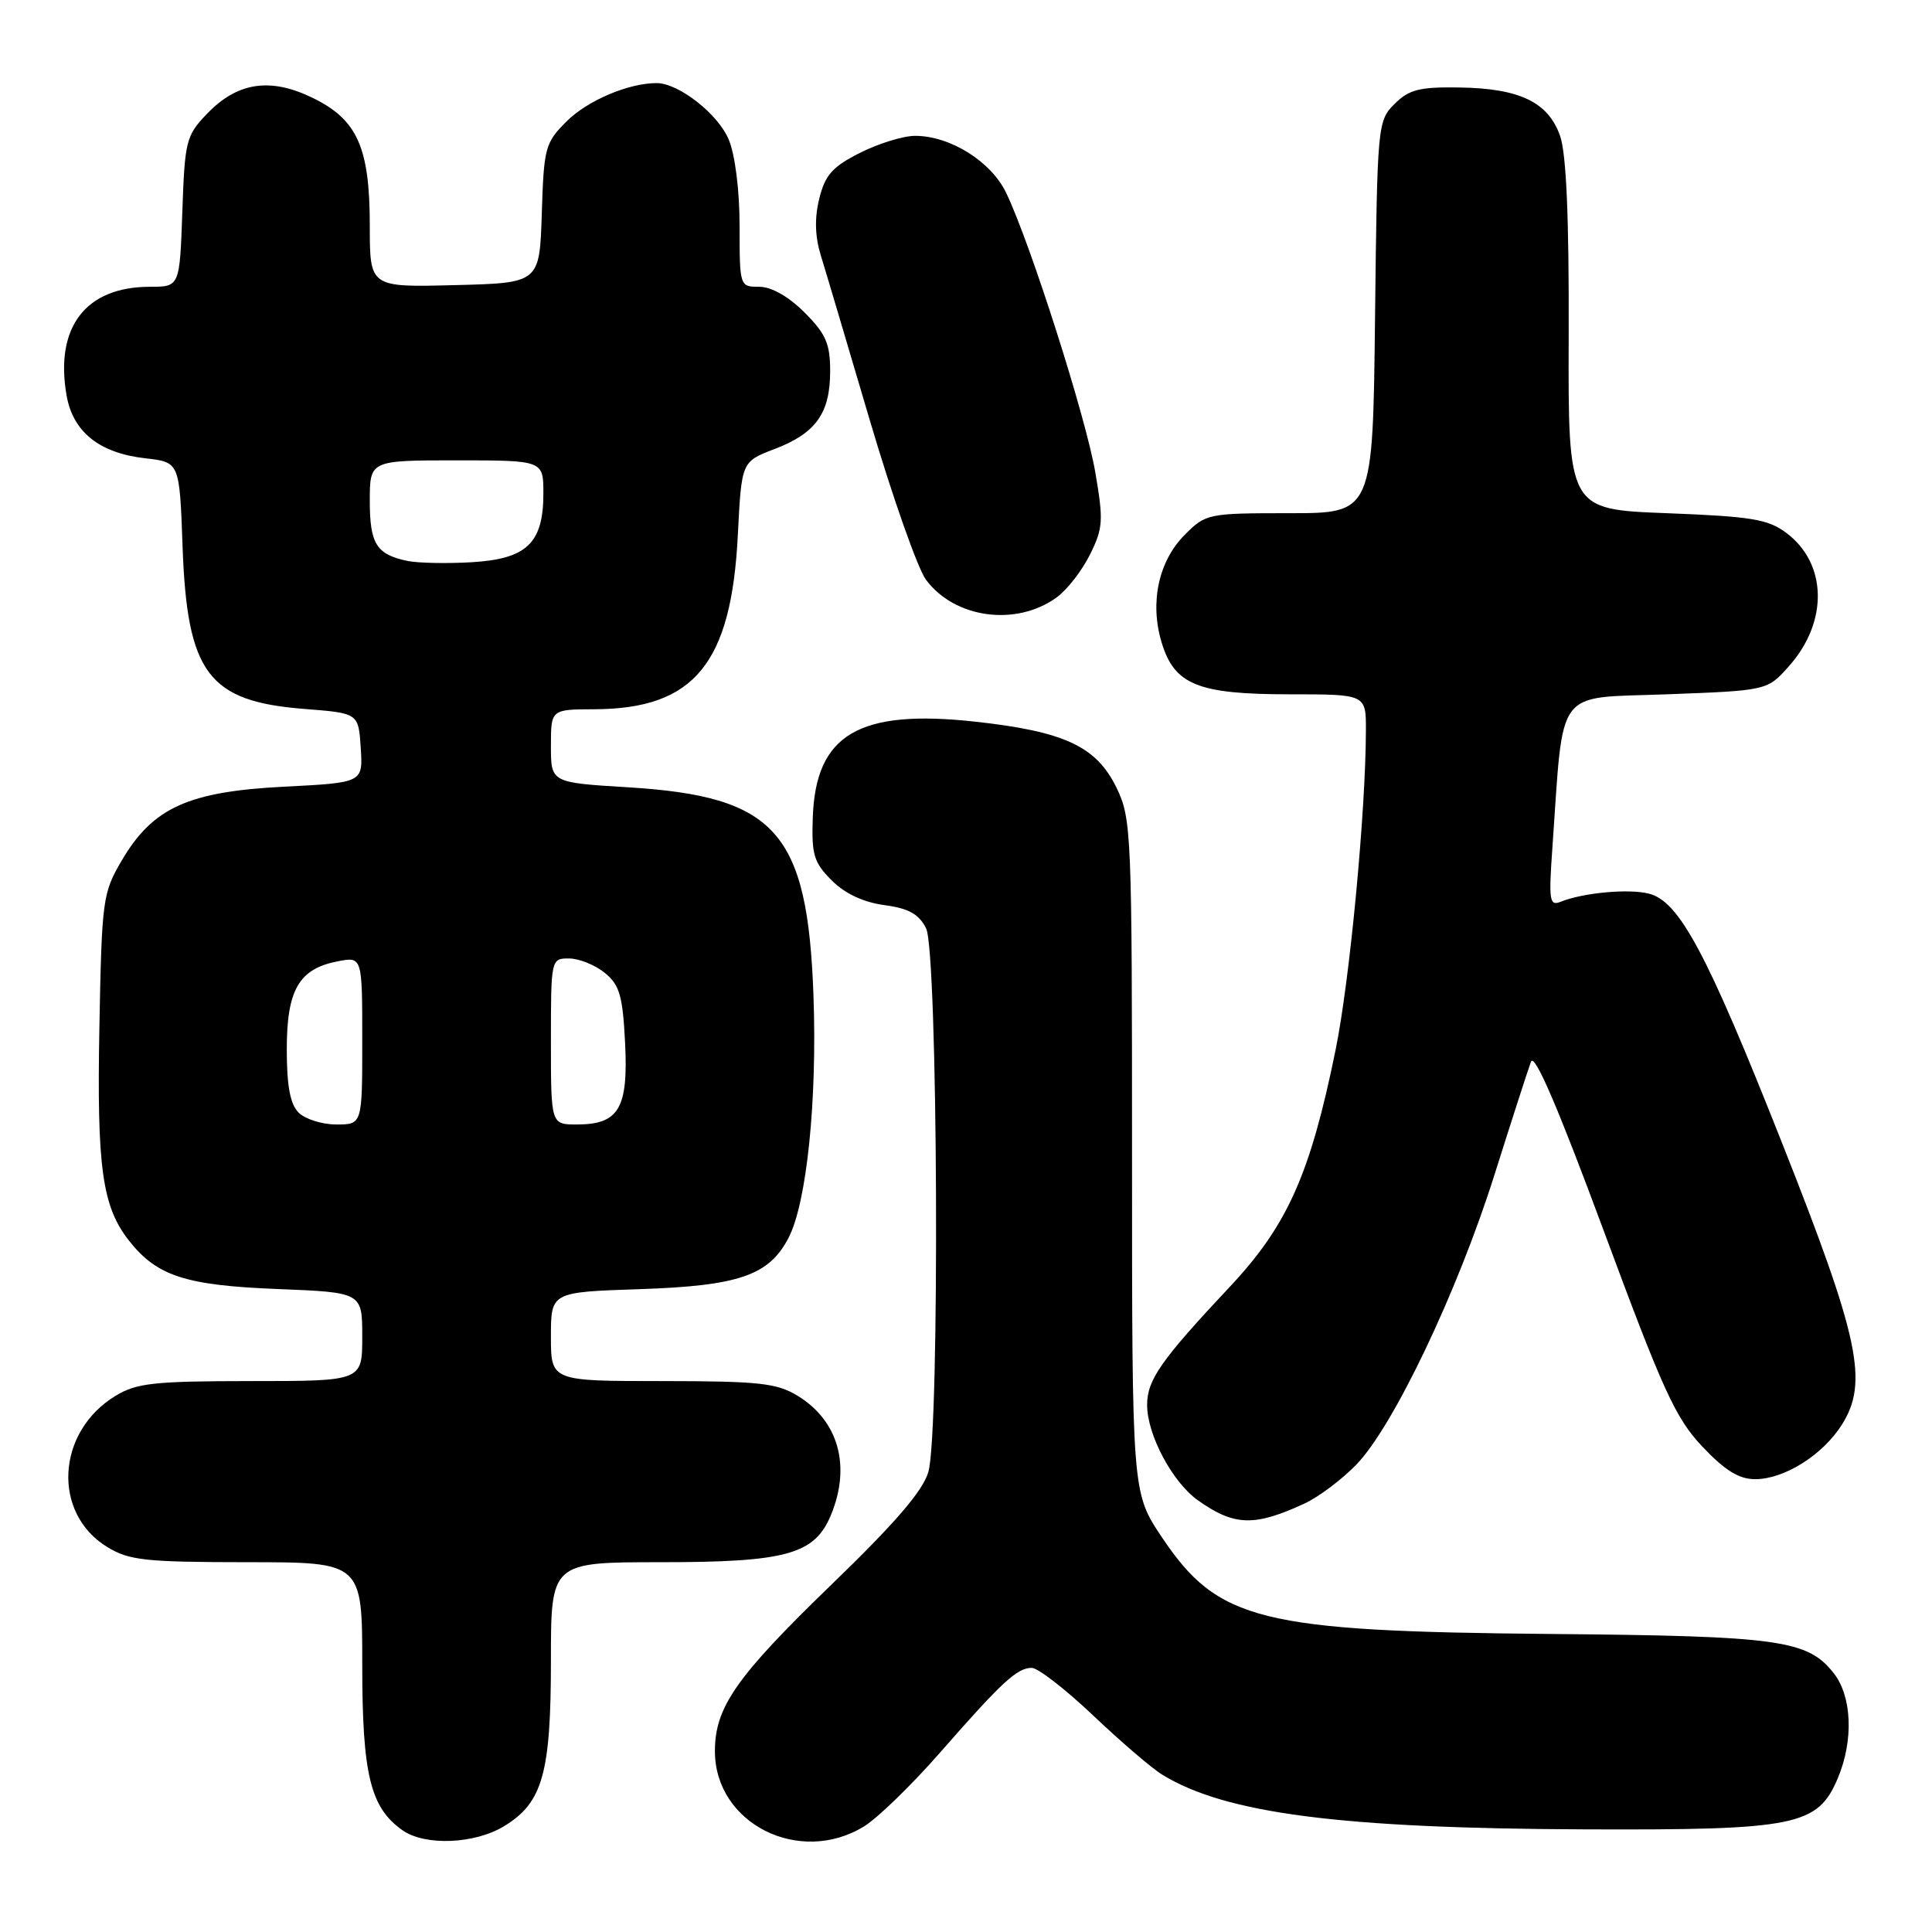 <?xml version="1.0" encoding="UTF-8" standalone="no"?>
<!DOCTYPE svg PUBLIC "-//W3C//DTD SVG 1.1//EN" "http://www.w3.org/Graphics/SVG/1.1/DTD/svg11.dtd" >
<svg xmlns="http://www.w3.org/2000/svg" xmlns:xlink="http://www.w3.org/1999/xlink" version="1.1" viewBox="0 0 256 256">
 <g >
 <path fill="currentColor"
d=" M 66.81 241.97 C 71.90 238.87 73.00 234.98 73.00 220.03 C 73.00 207.00 73.00 207.00 87.60 207.00 C 104.20 207.00 107.94 205.96 110.10 200.76 C 112.79 194.27 111.11 188.26 105.69 184.95 C 102.91 183.26 100.59 183.01 87.75 183.00 C 73.00 183.00 73.00 183.00 73.00 177.11 C 73.00 171.21 73.00 171.21 84.75 170.82 C 97.92 170.38 101.92 169.00 104.50 163.99 C 106.90 159.35 108.29 145.80 107.79 131.93 C 107.01 110.21 102.83 105.52 83.21 104.32 C 73.00 103.70 73.00 103.70 73.00 98.85 C 73.00 94.00 73.00 94.00 78.75 93.98 C 92.00 93.93 96.92 87.94 97.77 70.84 C 98.26 61.17 98.26 61.17 102.63 59.50 C 108.11 57.41 110.00 54.76 110.00 49.18 C 110.00 45.53 109.43 44.23 106.60 41.40 C 104.48 39.28 102.22 38.00 100.60 38.00 C 98.02 38.00 98.00 37.95 98.00 29.97 C 98.00 25.24 97.41 20.52 96.56 18.49 C 95.14 15.09 89.92 11.01 87.00 11.01 C 83.27 11.01 77.83 13.33 75.08 16.08 C 72.23 18.92 72.06 19.56 71.79 28.29 C 71.50 37.50 71.50 37.50 60.25 37.78 C 49.00 38.07 49.00 38.07 49.00 29.93 C 49.00 19.51 47.35 15.83 41.37 12.94 C 35.78 10.23 31.43 10.90 27.43 15.08 C 24.66 17.96 24.48 18.66 24.16 28.06 C 23.81 38.00 23.81 38.00 19.86 38.00 C 11.35 38.00 7.25 43.35 8.82 52.39 C 9.67 57.25 13.17 60.04 19.28 60.73 C 23.79 61.24 23.79 61.24 24.19 72.37 C 24.79 89.23 27.58 92.95 40.37 93.94 C 47.50 94.50 47.50 94.50 47.80 99.10 C 48.10 103.71 48.10 103.71 37.63 104.24 C 24.95 104.89 20.25 107.02 16.15 113.99 C 13.60 118.33 13.49 119.15 13.17 136.10 C 12.82 154.72 13.54 159.87 17.09 164.39 C 20.78 169.08 24.57 170.32 36.75 170.80 C 48.00 171.25 48.00 171.25 48.00 177.13 C 48.00 183.00 48.00 183.00 33.25 183.00 C 20.38 183.01 18.09 183.26 15.30 184.96 C 7.45 189.74 6.88 200.52 14.23 205.00 C 17.12 206.76 19.27 206.99 32.75 207.00 C 48.00 207.00 48.00 207.00 48.00 220.60 C 48.00 235.14 49.07 239.54 53.35 242.53 C 56.34 244.62 62.91 244.35 66.81 241.97 Z  M 114.52 241.99 C 116.31 240.88 120.83 236.49 124.55 232.24 C 132.75 222.87 134.77 221.00 136.71 221.00 C 137.53 221.00 141.19 223.84 144.85 227.31 C 148.51 230.78 152.62 234.31 154.00 235.15 C 162.35 240.30 177.68 242.28 210.00 242.40 C 238.05 242.51 240.88 241.93 243.54 235.57 C 245.63 230.57 245.39 224.77 242.98 221.71 C 239.52 217.30 235.77 216.78 205.62 216.51 C 166.89 216.17 161.39 214.80 153.92 203.64 C 150.00 197.77 150.00 197.77 150.00 153.20 C 150.00 110.35 149.92 108.47 147.96 104.41 C 145.29 98.90 141.08 96.93 129.19 95.62 C 113.81 93.94 108.09 97.31 107.70 108.28 C 107.52 113.24 107.83 114.28 110.20 116.65 C 111.95 118.41 114.39 119.55 117.17 119.93 C 120.40 120.36 121.75 121.11 122.71 123.00 C 124.27 126.10 124.55 189.57 123.02 195.01 C 122.31 197.52 118.69 201.74 110.14 210.00 C 97.55 222.18 94.73 226.21 94.73 232.04 C 94.73 241.64 105.95 247.28 114.52 241.99 Z  M 172.87 199.22 C 174.72 198.36 177.80 196.05 179.71 194.08 C 184.61 189.05 193.13 171.17 198.03 155.65 C 200.31 148.42 202.49 141.68 202.86 140.69 C 203.32 139.46 206.42 146.68 212.52 163.13 C 220.36 184.30 222.02 187.93 225.58 191.69 C 228.58 194.86 230.43 196.00 232.58 196.00 C 236.45 195.99 241.53 192.79 244.07 188.76 C 247.61 183.14 246.37 177.31 236.12 151.42 C 226.15 126.22 222.51 119.42 218.48 118.41 C 215.80 117.73 209.78 118.29 206.82 119.48 C 205.31 120.09 205.20 119.39 205.70 112.33 C 207.22 90.77 205.89 92.56 220.84 92.00 C 234.17 91.50 234.17 91.50 237.03 88.29 C 242.28 82.41 242.13 74.66 236.68 70.60 C 234.26 68.79 232.04 68.43 220.82 68.00 C 207.78 67.50 207.78 67.50 207.86 44.50 C 207.91 28.81 207.55 20.39 206.72 18.01 C 205.15 13.52 201.34 11.70 193.31 11.59 C 188.08 11.51 186.69 11.87 184.78 13.78 C 182.54 16.01 182.49 16.50 182.20 42.03 C 181.91 68.00 181.91 68.00 170.88 68.00 C 160.08 68.00 159.78 68.06 157.00 70.85 C 153.52 74.33 152.33 79.82 153.91 85.09 C 155.60 90.74 158.70 92.00 170.95 92.00 C 181.00 92.00 181.00 92.00 180.99 96.75 C 180.97 107.53 178.85 129.93 176.97 139.13 C 173.62 155.57 170.60 162.35 163.01 170.45 C 153.80 180.26 152.00 182.84 152.00 186.17 C 152.00 190.12 155.35 196.40 158.73 198.80 C 163.55 202.22 166.21 202.30 172.87 199.22 Z  M 140.00 79.17 C 141.38 78.18 143.36 75.63 144.42 73.50 C 146.17 69.98 146.23 68.98 145.13 62.57 C 143.89 55.32 136.57 32.35 133.34 25.59 C 131.35 21.41 125.92 18.00 121.25 18.00 C 119.70 18.00 116.42 19.01 113.96 20.25 C 110.30 22.09 109.33 23.19 108.56 26.31 C 107.92 28.88 107.99 31.32 108.75 33.81 C 109.38 35.84 112.32 45.74 115.29 55.81 C 118.27 65.88 121.60 75.33 122.69 76.81 C 126.50 81.94 134.62 83.05 140.00 79.17 Z  M 39.57 147.43 C 38.45 146.31 38.00 143.90 38.00 139.04 C 38.00 131.15 39.61 128.37 44.75 127.38 C 48.00 126.75 48.00 126.75 48.00 137.88 C 48.00 149.00 48.00 149.00 44.57 149.00 C 42.69 149.00 40.44 148.29 39.57 147.43 Z  M 73.00 138.00 C 73.00 127.07 73.02 127.00 75.39 127.00 C 76.70 127.00 78.83 127.85 80.11 128.89 C 82.10 130.50 82.51 131.89 82.83 138.22 C 83.26 146.87 82.00 149.00 76.43 149.00 C 73.00 149.00 73.00 149.00 73.00 138.00 Z  M 54.00 74.33 C 49.88 73.47 49.00 72.08 49.00 66.38 C 49.00 61.00 49.00 61.00 60.50 61.00 C 72.00 61.00 72.00 61.00 72.00 65.39 C 72.00 71.97 69.81 74.07 62.48 74.50 C 59.19 74.69 55.38 74.61 54.00 74.33 Z "/>
</g>
</svg>